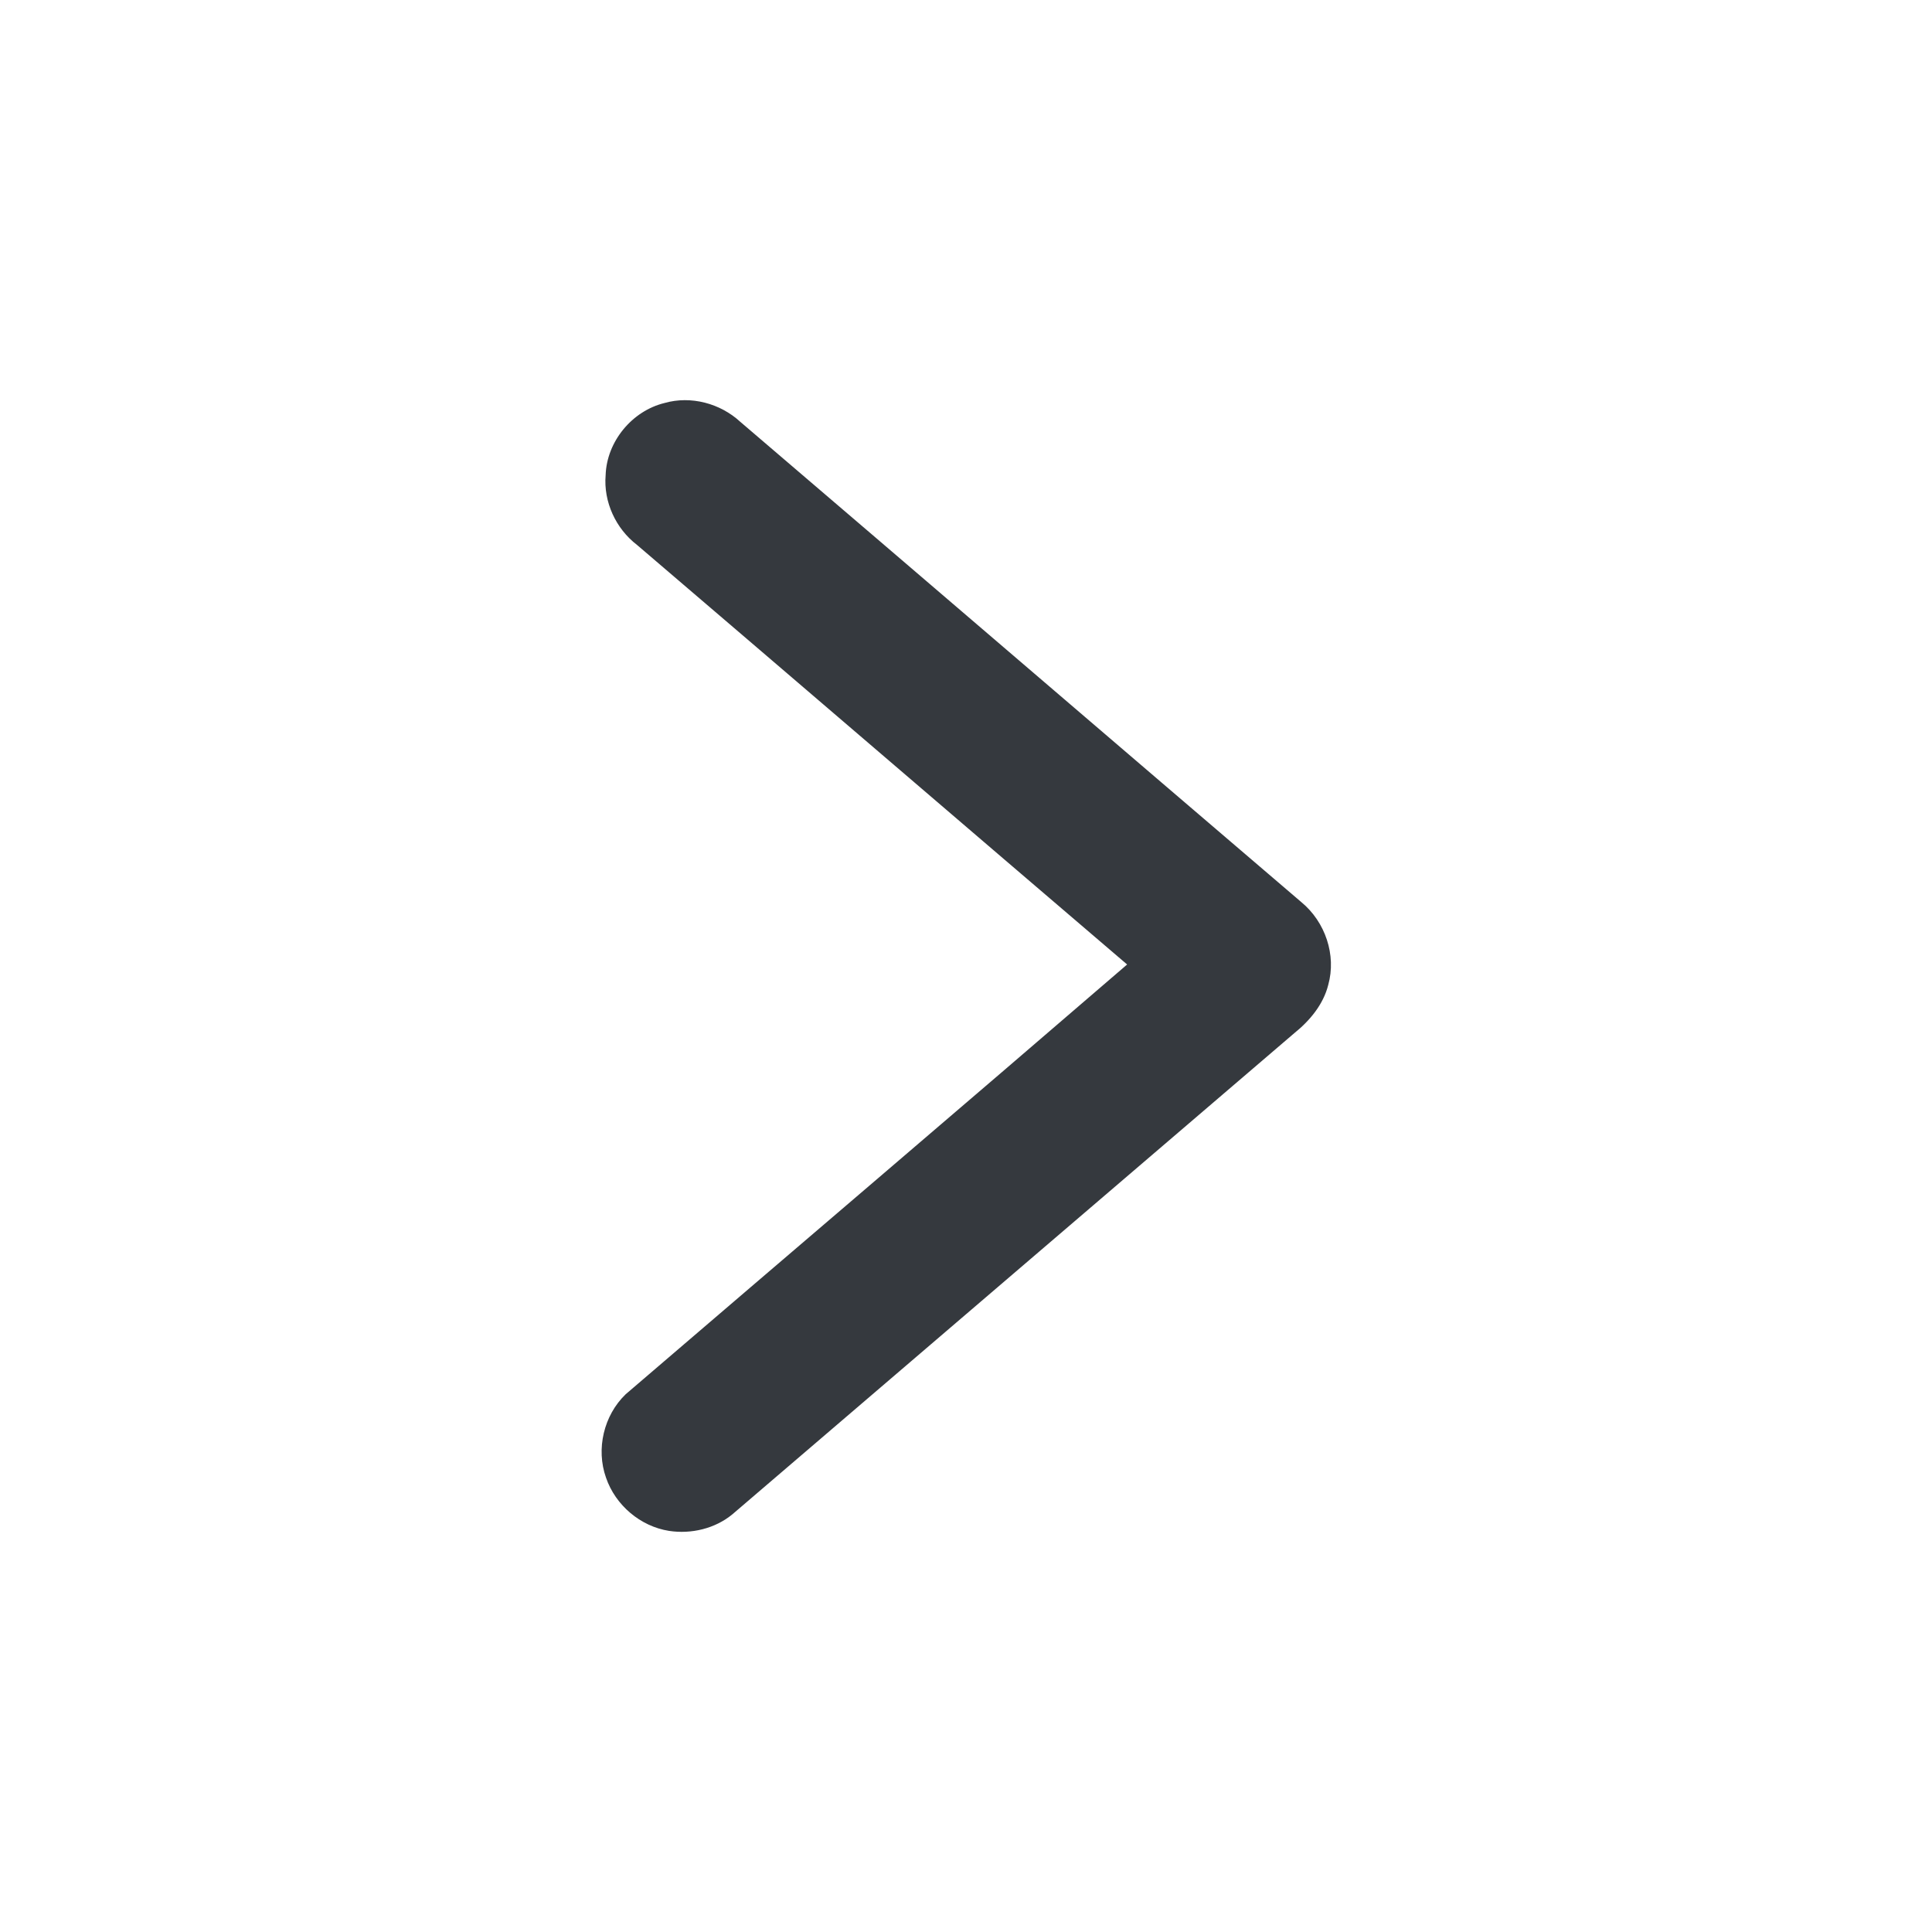 <?xml version="1.0" encoding="utf-8"?>
<!-- Generator: Adobe Illustrator 25.0.0, SVG Export Plug-In . SVG Version: 6.00 Build 0)  -->
<svg version="1.1" id="Слой_1" xmlns="http://www.w3.org/2000/svg" xmlns:xlink="http://www.w3.org/1999/xlink" x="0px" y="0px"
	 viewBox="0 0 512 512" style="enable-background:new 0 0 512 512;" xml:space="preserve">
<style type="text/css">
	.st0{fill:#35393E;}
</style>
<g id="_x23_000000ff">
	<path class="st0" d="M176.1,106.8c7-2,14.8,0.1,20.1,5c49.6,42.4,99.1,84.9,148.7,127.3c6.3,5.2,9.3,14,7.1,21.9
		c-1.3,5.2-4.9,9.5-9,12.8c-49.6,42.5-99.3,85-148.9,127.5c-4.6,3.8-10.9,5.3-16.8,4.4c-7.6-1.2-14.2-6.8-16.7-14.1
		c-2.7-7.6-0.6-16.5,5.2-22.1c44.3-38,88.7-75.8,132.9-113.9c-43.3-37-86.6-74.2-129.9-111.2c-5.6-4.3-8.9-11.4-8.3-18.5
		C160.8,117,167.5,108.9,176.1,106.8z"/>
</g>
</svg>
